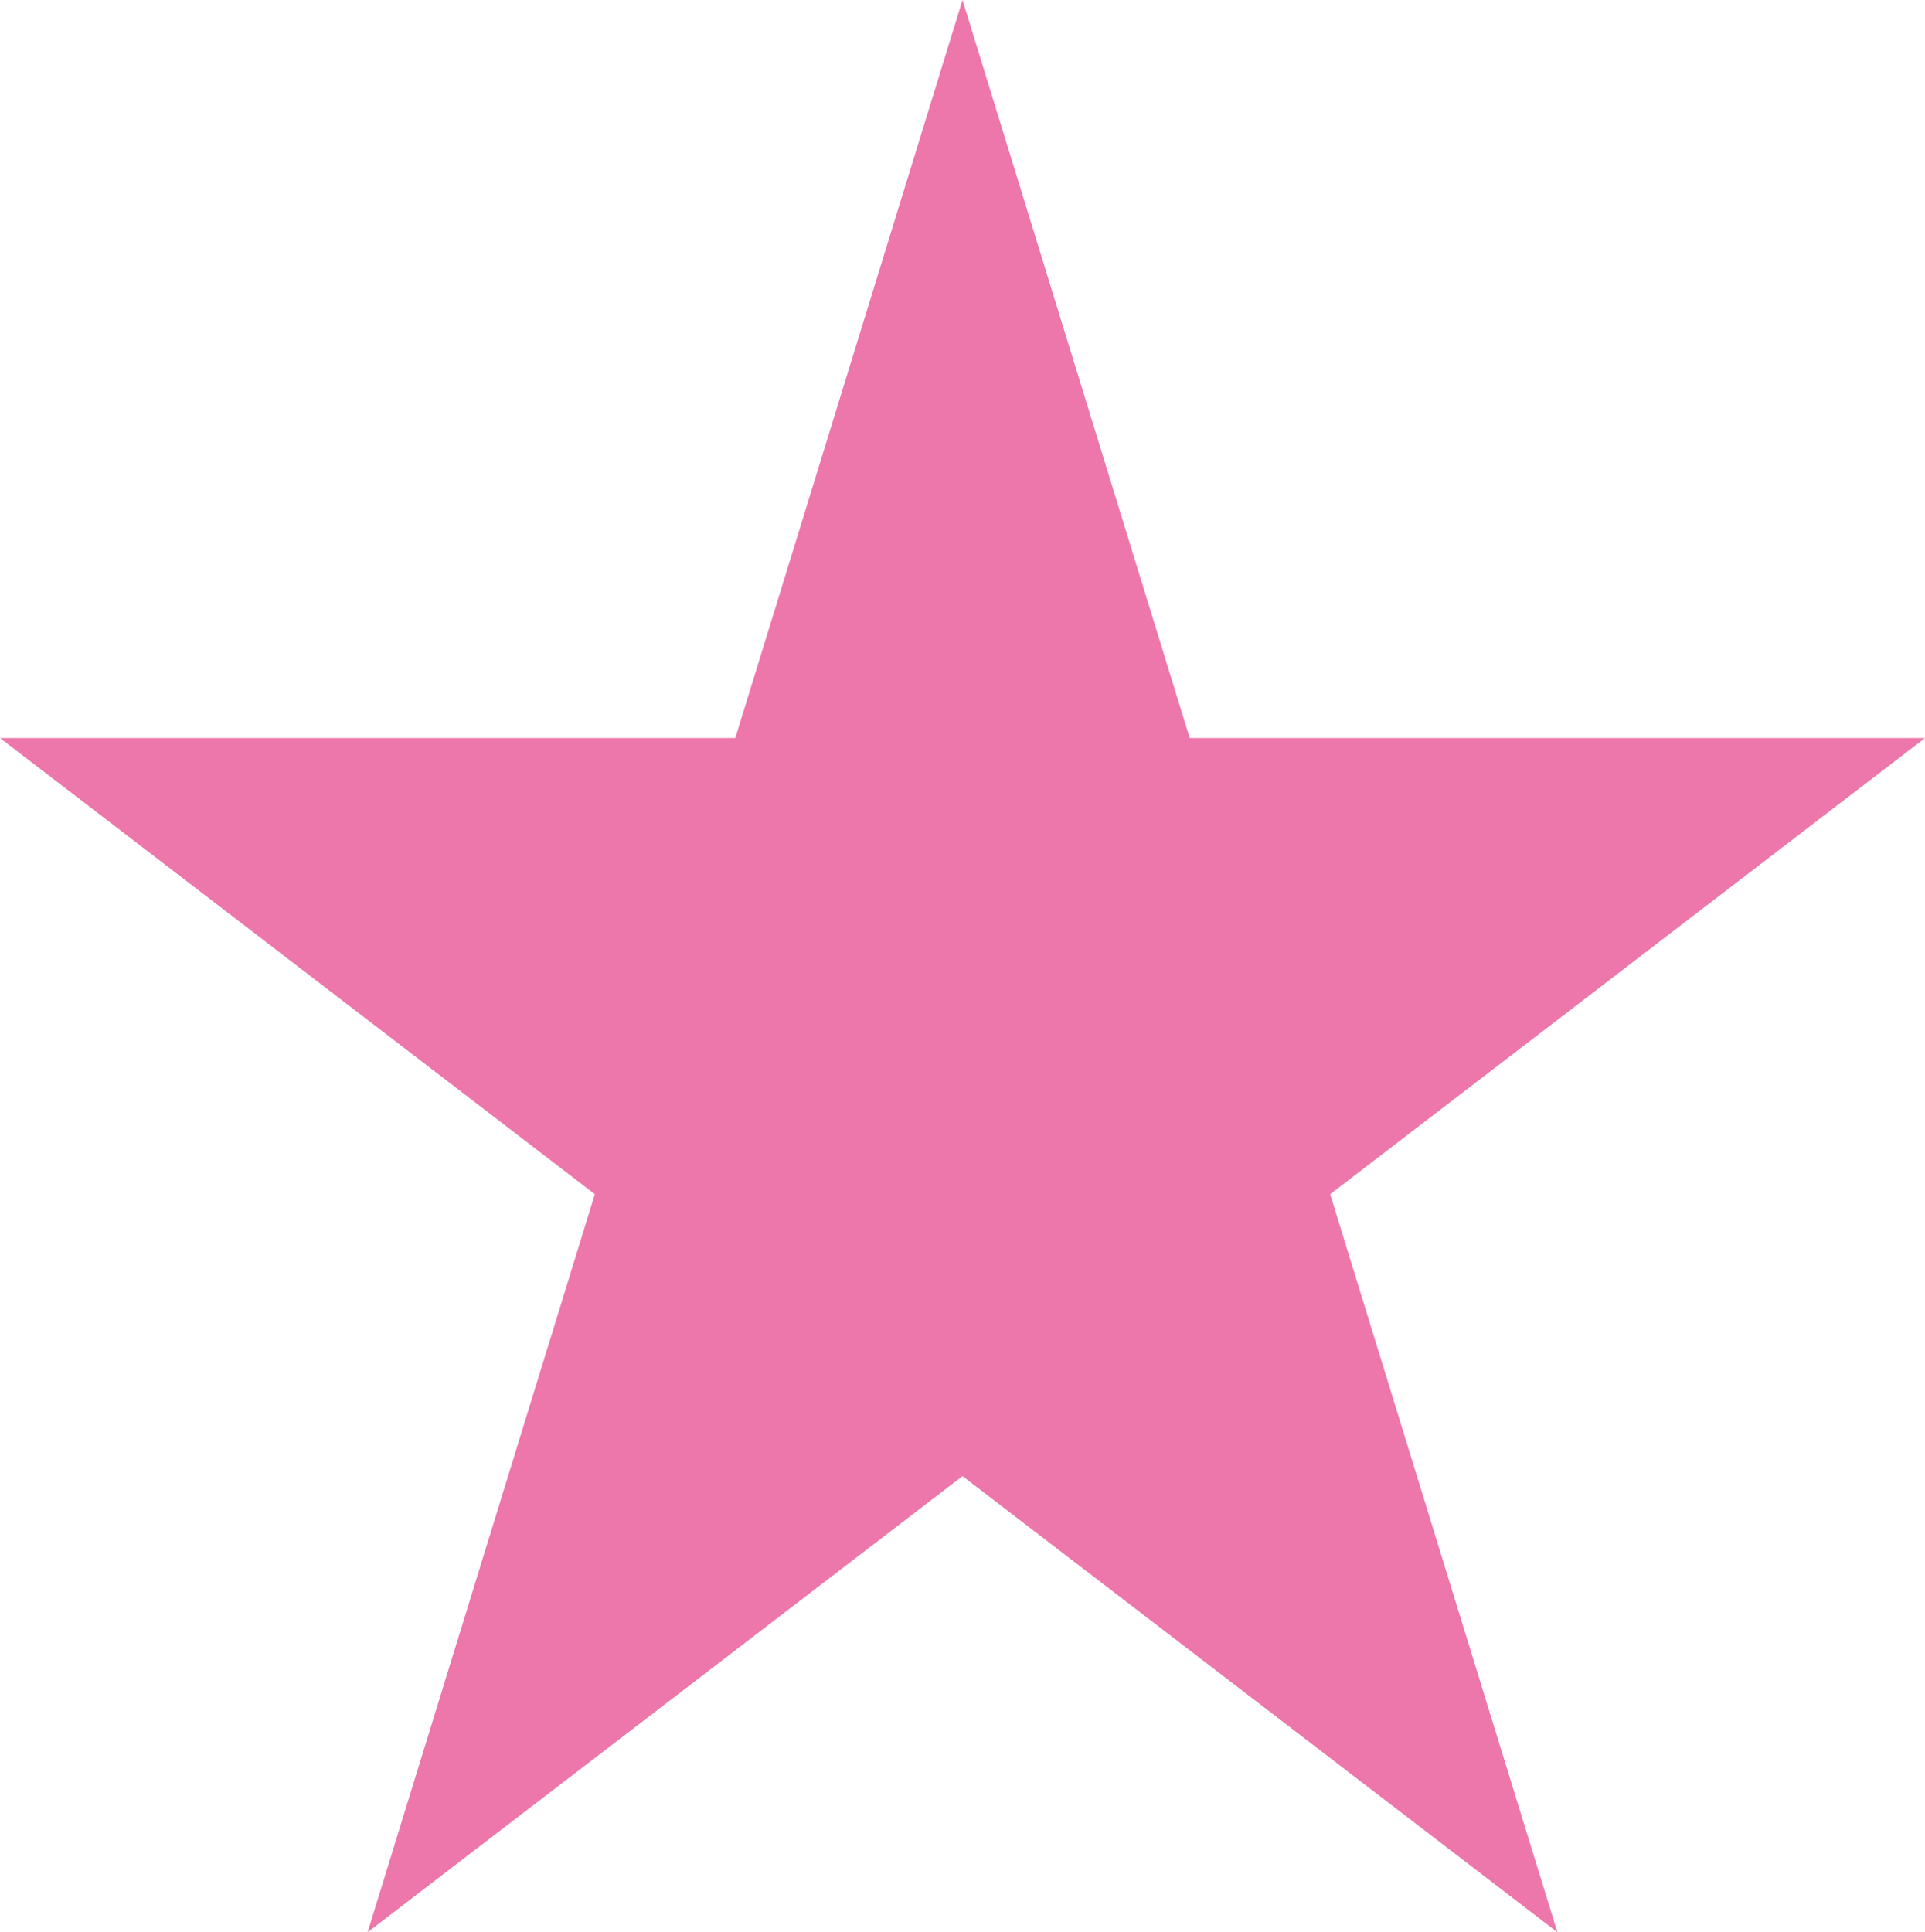 <svg width="269" height="270" viewBox="0 0 269 270" fill="none" xmlns="http://www.w3.org/2000/svg">
<path d="M134.5 0L166.251 103.131H269L185.874 166.869L217.626 270L134.5 206.262L51.374 270L83.126 166.869L0 103.131H102.749L134.5 0Z" fill="#ED76AA"/>
</svg>
